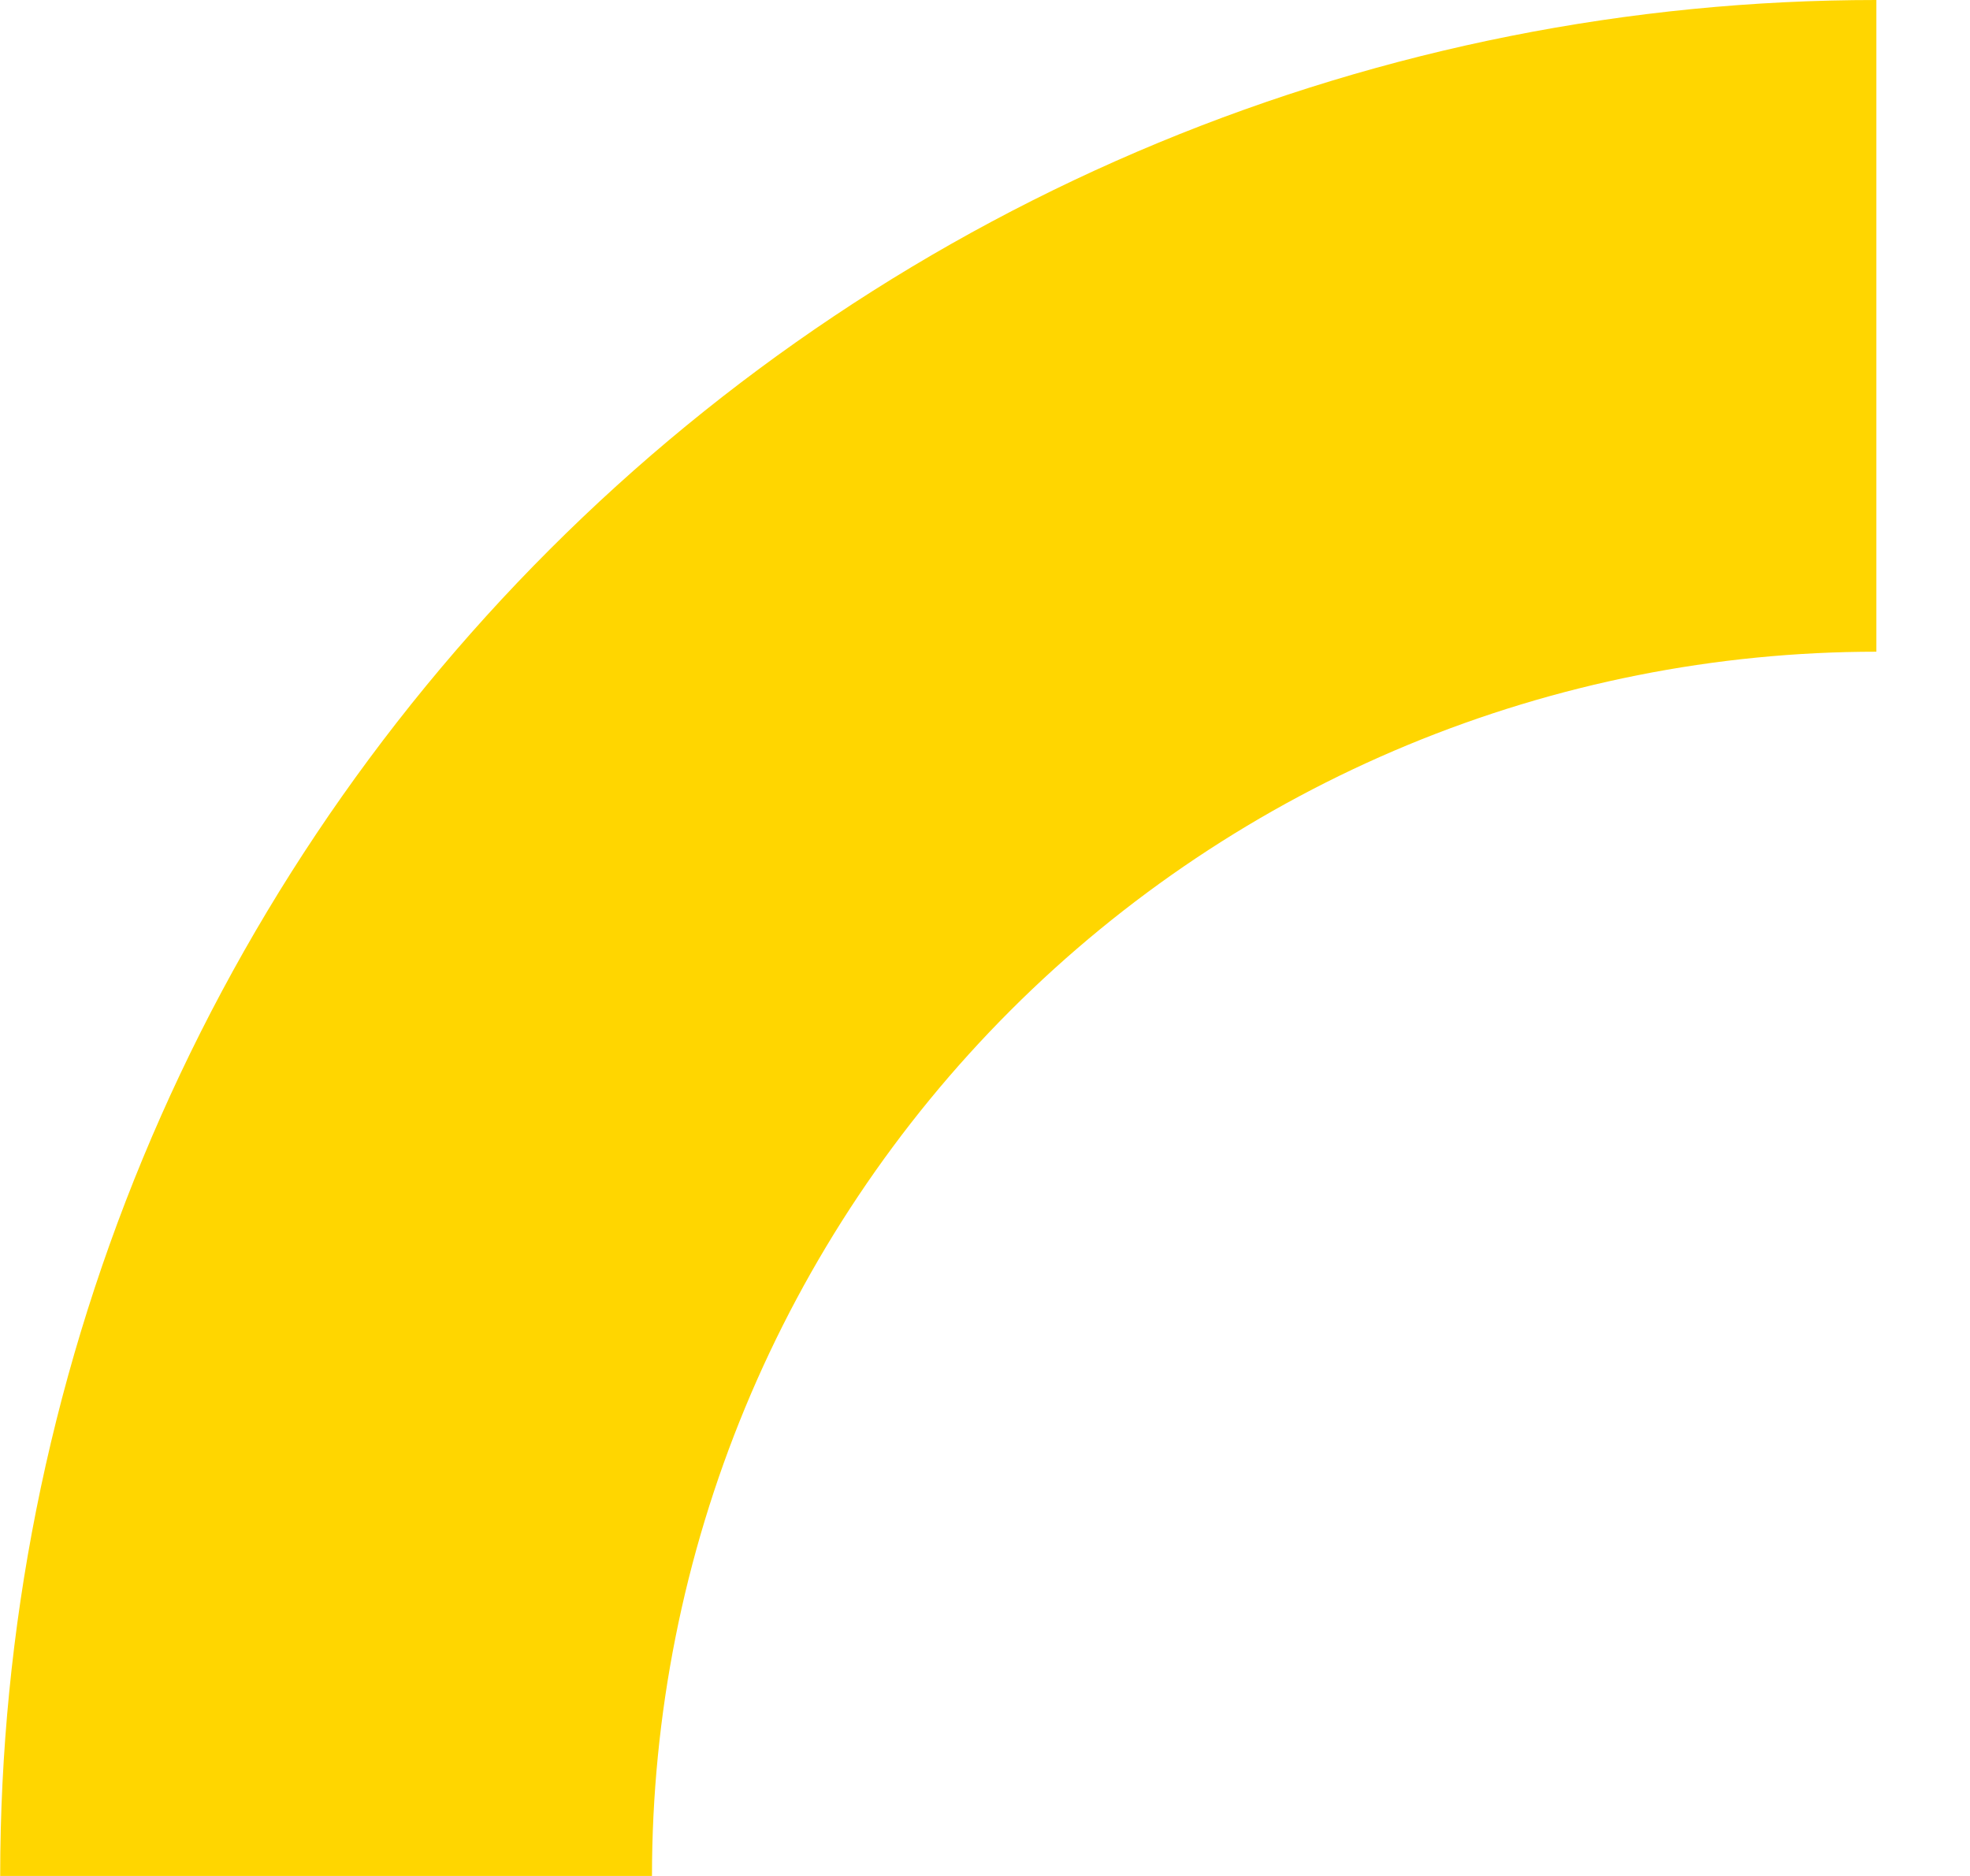 <svg width="21" height="20" viewBox="0 0 21 20" fill="none" xmlns="http://www.w3.org/2000/svg">
<path d="M20.002 0C17.375 -3.132e-08 14.775 0.517 12.348 1.522C9.922 2.527 7.717 4.001 5.86 5.858C4.003 7.715 2.529 9.92 1.524 12.346C0.519 14.773 0.002 17.374 0.002 20L6.95 20C6.95 18.286 7.288 16.589 7.944 15.005C8.6 13.422 9.561 11.983 10.773 10.771C11.985 9.559 13.424 8.598 15.007 7.942C16.591 7.286 18.288 6.948 20.002 6.948V0Z" fill="#FFD600"/>
</svg>
